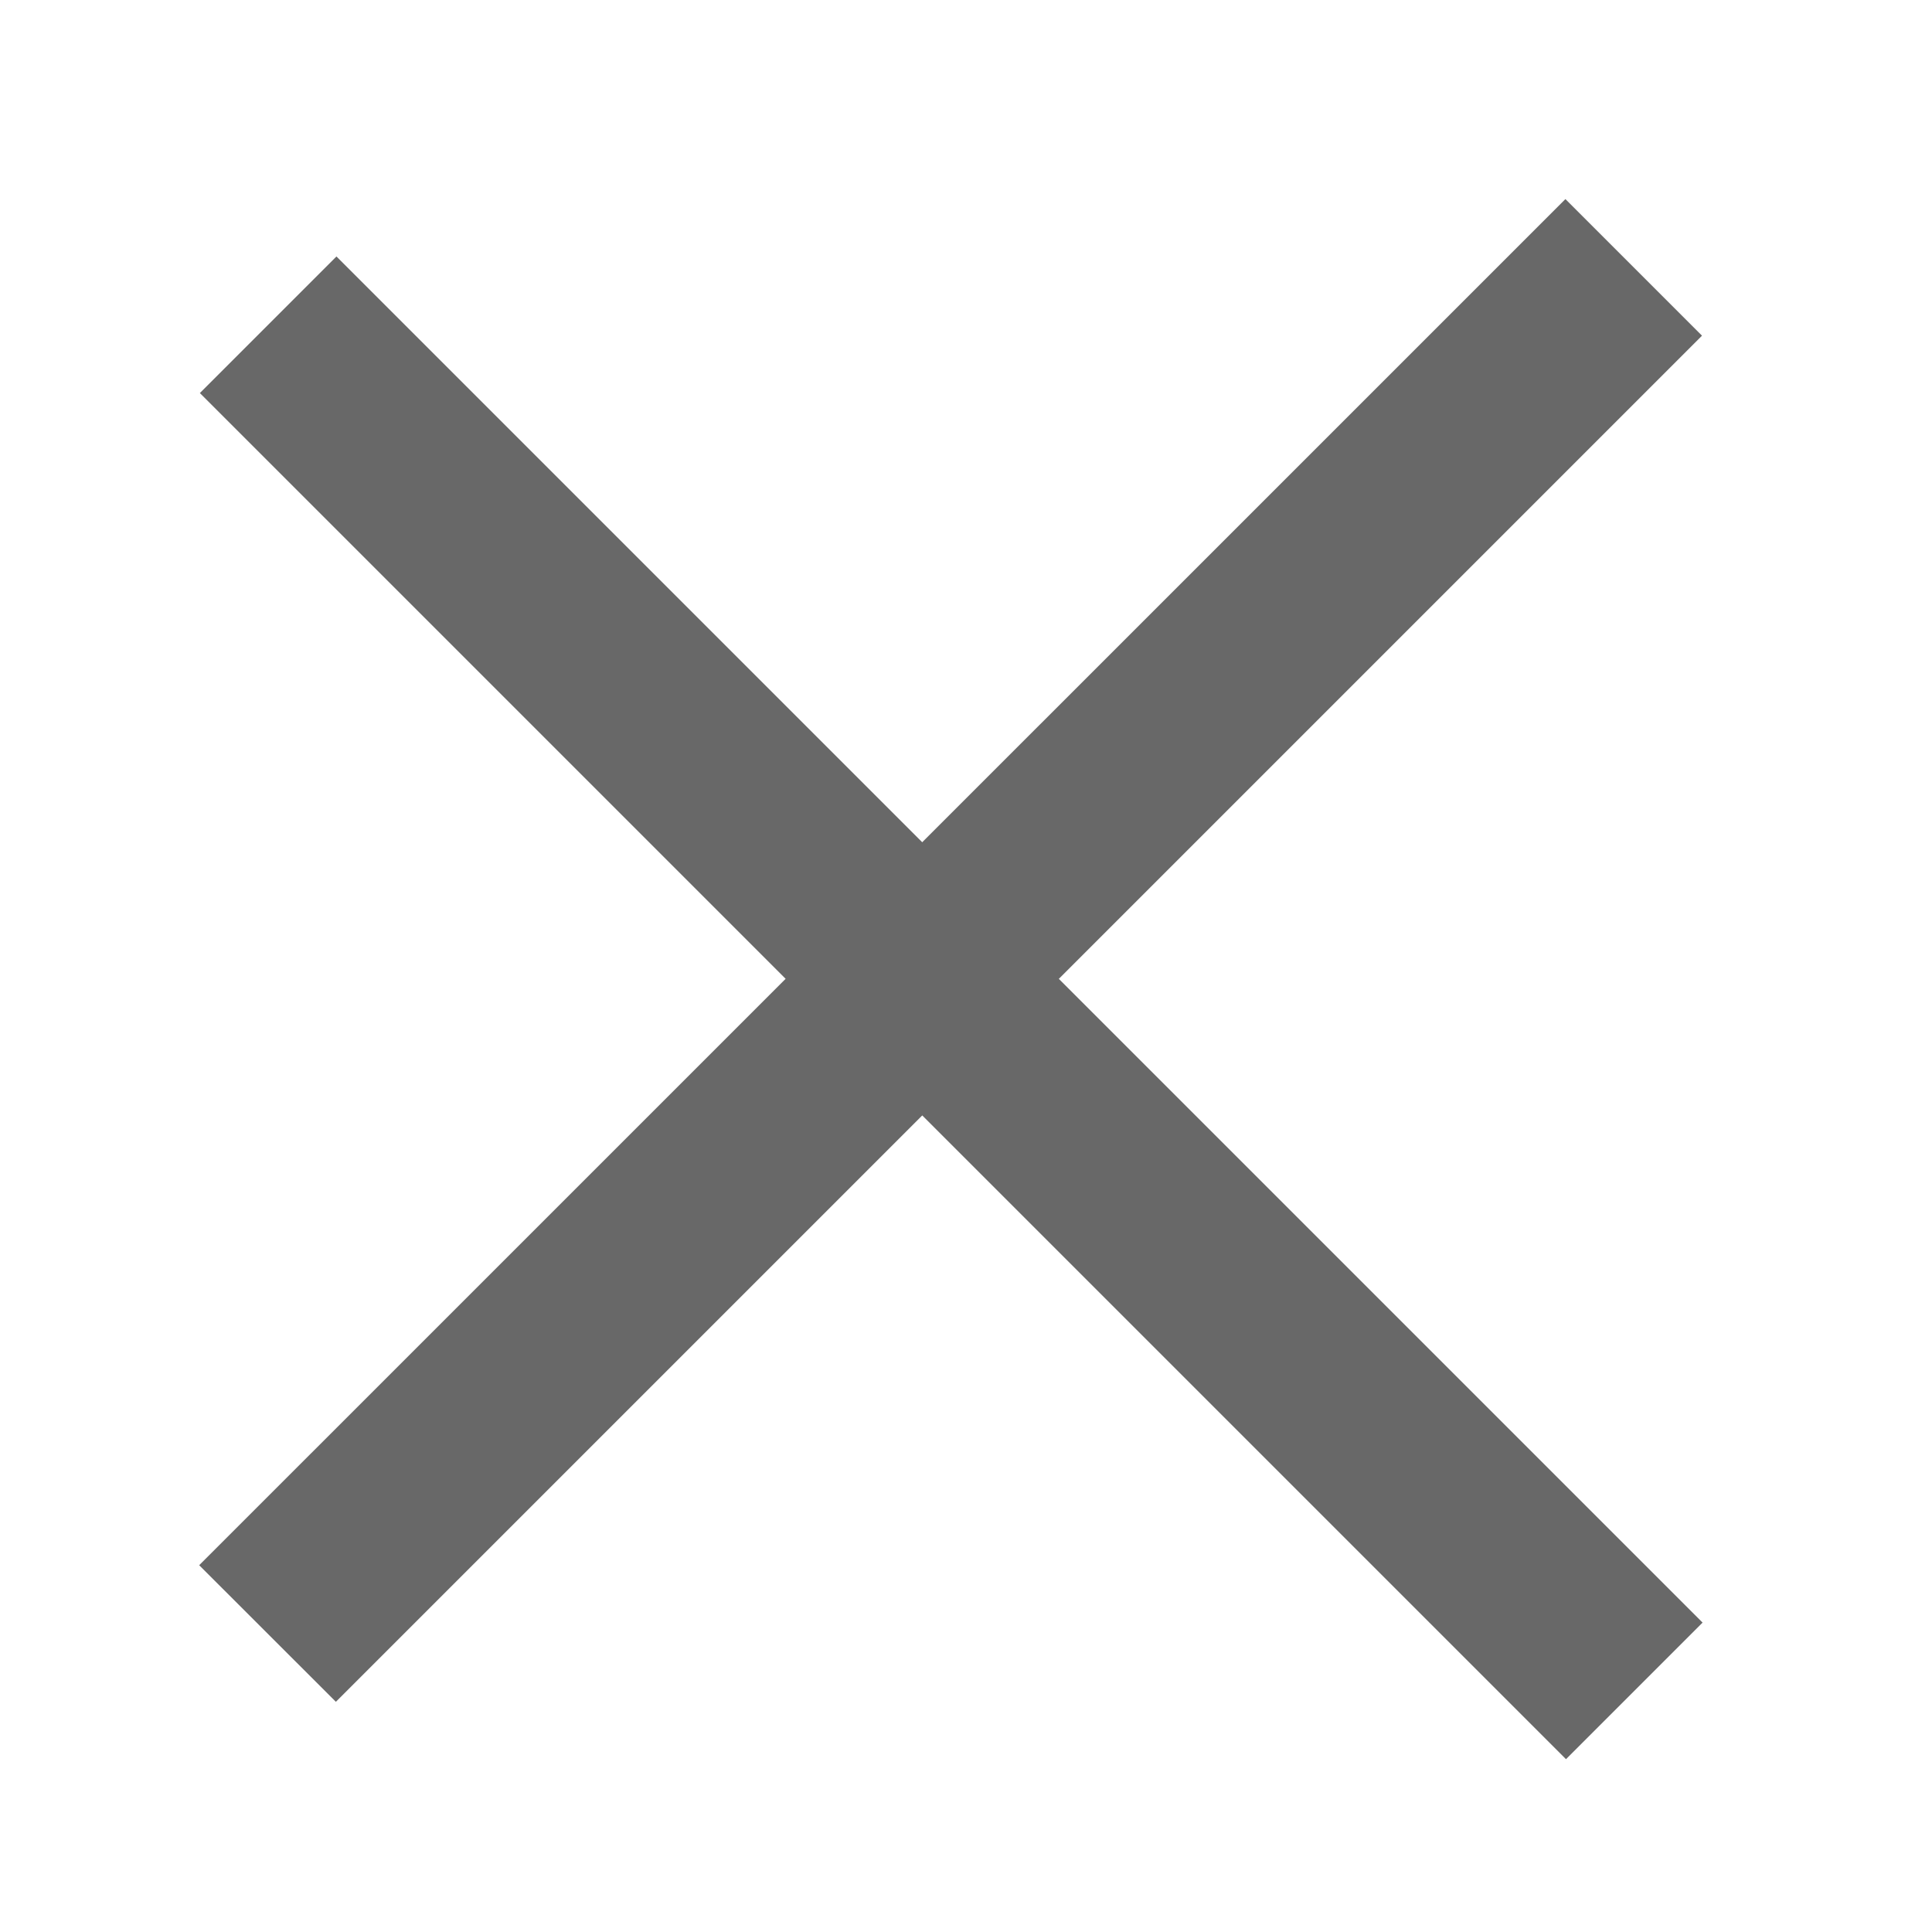 <svg width="20" height="20" viewBox="0 0 20 20" fill="none" xmlns="http://www.w3.org/2000/svg">
<g clip-path="url(#clip0_2069_11)">
<path fill-rule="evenodd" clip-rule="evenodd" d="M17.619 3.475L3.477 17.617L2.062 16.203L16.205 2.061L17.619 3.475Z" fill="#686868"/>
<path fill-rule="evenodd" clip-rule="evenodd" d="M3.483 2.655L17.625 16.797L16.211 18.211L2.069 4.069L3.483 2.655Z" fill="#686868"/>
</g>
<defs>
<clipPath id="clip0_2069_11">
<rect width="20" height="20" fill="white"/>
</clipPath>
</defs>
</svg>
